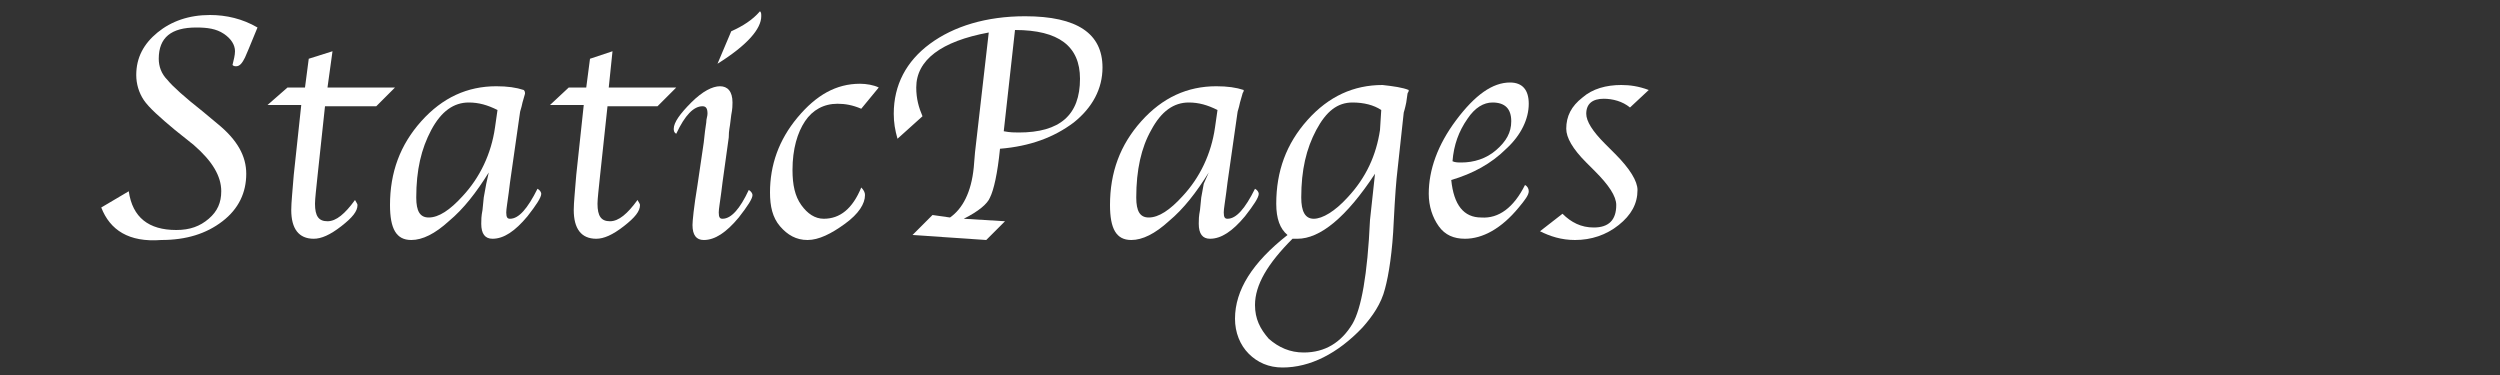 <?xml version="1.0" encoding="utf-8"?>
<!-- Generator: Adobe Illustrator 21.1.0, SVG Export Plug-In . SVG Version: 6.00 Build 0)  -->
<svg version="1.1" id="レイヤー_1" xmlns="http://www.w3.org/2000/svg" xmlns:xlink="http://www.w3.org/1999/xlink" x="0px"
	 y="0px" viewBox="0 0 200 30" style="enable-background:new 0 0 200 30;" xml:space="preserve">
<rect x="0" y="0" width="200" height="30" fill="#333333" stroke="none"/>
<style type="text/css">
	.st0{fill:#FFFFFF;}
</style>
<g>
	<path class="st0" d="M8.1,16.6l2.2-1.3c0.3,2.1,1.6,3.1,3.8,3.1c1.1,0,1.9-0.3,2.6-0.9s1-1.3,1-2.2c0-1.2-0.7-2.4-2.2-3.7l-1.5-1.2
		c-1.2-1-2.1-1.8-2.5-2.4s-0.6-1.3-0.6-2c0-1.4,0.6-2.5,1.7-3.4s2.5-1.4,4.2-1.4c1.3,0,2.6,0.3,3.8,1l-0.7,1.7l-0.3,0.7
		c-0.2,0.4-0.4,0.7-0.7,0.7c-0.1,0-0.2,0-0.3-0.1c0.1-0.4,0.2-0.8,0.2-1.1c0-0.5-0.3-1-0.9-1.4s-1.3-0.5-2.2-0.5c-2,0-3,0.8-3,2.5
		c0,0.6,0.2,1.2,0.7,1.7c0.4,0.5,1.4,1.4,2.8,2.5l1.2,1c1.6,1.3,2.3,2.6,2.3,4c0,1.5-0.6,2.8-1.9,3.8c-1.3,1-2.9,1.5-4.9,1.5
		C10.3,19.4,8.8,18.4,8.1,16.6z"/>
	<path class="st0" d="M26,8.5l-0.6,5.6c-0.1,1-0.2,1.8-0.2,2.2c0,1,0.3,1.4,1,1.4c0.7,0,1.4-0.6,2.2-1.7c0.1,0.2,0.2,0.3,0.2,0.4
		c0,0.5-0.4,1-1.3,1.7s-1.6,1-2.2,1c-1.2,0-1.8-0.8-1.8-2.3c0-0.6,0.1-1.5,0.2-2.8l0.6-5.6h-2.7L23,7h1.4l0.3-2.3l1.9-0.6L26.2,7
		h5.4l-1.5,1.5H26z"/>
	<path class="st0" d="M39.1,13.8c-1,1.6-2,2.9-3.2,3.9c-1.1,1-2.1,1.5-3,1.5c-1.2,0-1.7-0.9-1.7-2.8c0-2.6,0.8-4.8,2.5-6.7
		s3.7-2.8,6-2.8c0.9,0,1.6,0.1,2.2,0.3C42,7.3,42,7.4,42,7.5l-0.2,0.7c-0.1,0.5-0.2,0.7-0.2,0.8l-0.8,5.6l-0.1,0.8
		c-0.1,0.8-0.2,1.3-0.2,1.6c0,0.4,0.1,0.5,0.3,0.5c0.7,0,1.4-0.8,2.2-2.4c0.2,0.1,0.3,0.3,0.3,0.4c0,0.3-0.4,0.9-1.1,1.8
		c-1,1.2-1.9,1.8-2.8,1.8c-0.6,0-0.9-0.4-0.9-1.2c0-0.3,0-0.6,0.1-1.1l0.1-1l0.2-1.1L39.1,13.8z M39.8,8.8c-0.8-0.4-1.5-0.6-2.3-0.6
		c-1.2,0-2.2,0.7-3,2.2s-1.2,3.2-1.2,5.4c0,1.1,0.3,1.6,1,1.6c0.8,0,1.7-0.6,2.7-1.7c1.4-1.5,2.3-3.4,2.6-5.5L39.8,8.8z"/>
	<path class="st0" d="M48.6,8.5l-0.6,5.6c-0.1,1-0.2,1.8-0.2,2.2c0,1,0.3,1.4,1,1.4c0.7,0,1.4-0.6,2.2-1.7c0.1,0.2,0.2,0.3,0.2,0.4
		c0,0.5-0.4,1-1.3,1.7s-1.6,1-2.2,1c-1.2,0-1.8-0.8-1.8-2.3c0-0.6,0.1-1.5,0.2-2.8l0.6-5.6h-2.7L45.5,7h1.4l0.3-2.3L49,4.1L48.7,7
		h5.4l-1.5,1.5H48.6z"/>
	<path class="st0" d="M59.9,15.2c0.2,0.1,0.3,0.3,0.3,0.4c0,0.3-0.4,0.9-1.1,1.8c-1,1.2-1.9,1.8-2.8,1.8c-0.6,0-0.9-0.4-0.9-1.2
		c0-0.3,0.1-1.4,0.4-3.2l0.5-3.4l0.1-0.9l0.1-0.7c0-0.3,0.1-0.5,0.1-0.7c0-0.4-0.1-0.6-0.4-0.6c-0.7,0-1.4,0.7-2.1,2.2
		c-0.2-0.1-0.2-0.3-0.2-0.4c0-0.5,0.5-1.2,1.4-2.1s1.7-1.3,2.3-1.3c0.6,0,1,0.4,1,1.3c0,0.2,0,0.5-0.1,1l-0.1,0.8
		c0,0.1-0.1,0.4-0.1,1l-0.5,3.6l-0.1,0.8c-0.1,0.8-0.2,1.3-0.2,1.6c0,0.4,0.1,0.5,0.3,0.5C58.5,17.5,59.2,16.7,59.9,15.2z M57.4,5.1
		l1.1-2.6c0.9-0.4,1.7-0.9,2.3-1.6c0.1,0.1,0.1,0.2,0.1,0.4C60.9,2.3,59.8,3.6,57.4,5.1z"/>
	<path class="st0" d="M70.3,7l-1.4,1.7c-0.7-0.3-1.3-0.4-1.9-0.4c-1.1,0-2,0.5-2.6,1.4s-1,2.2-1,3.9c0,1.2,0.2,2.1,0.7,2.8
		c0.5,0.7,1.1,1.1,1.8,1.1c1.3,0,2.3-0.8,3-2.5c0.2,0.2,0.3,0.4,0.3,0.6c0,0.7-0.5,1.5-1.6,2.3s-2.1,1.3-3,1.3
		c-0.9,0-1.6-0.4-2.2-1.1s-0.8-1.6-0.8-2.7c0-2.2,0.7-4.2,2.2-6s3.1-2.7,5-2.7C69.3,6.7,69.9,6.8,70.3,7z"/>
	<path class="st0" d="M77.1,17.5l3.3,0.2l-1.5,1.5L73,18.8l1.6-1.6l1.4,0.2c1-0.7,1.7-2,1.9-4l0.1-1.2l1.1-9.6
		c-3.8,0.7-5.8,2.2-5.8,4.4c0,0.9,0.2,1.6,0.5,2.3l-2,1.8c-0.2-0.7-0.3-1.3-0.3-2c0-2.3,1-4.2,2.9-5.6s4.5-2.2,7.6-2.2
		c4.2,0,6.2,1.4,6.2,4.1c0,1.7-0.8,3.2-2.3,4.4c-1.6,1.2-3.5,1.9-5.9,2.1c-0.2,2-0.5,3.3-0.8,3.9C79,16.3,78.3,16.9,77.1,17.5z
		 M81.2,2.4l-0.9,8.1c0.5,0.1,0.9,0.1,1.2,0.1c3.3,0,4.9-1.4,4.9-4.3C86.4,3.7,84.7,2.4,81.2,2.4z"/>
	<path class="st0" d="M96.7,13.8c-1,1.6-2,2.9-3.2,3.9c-1.1,1-2.1,1.5-3,1.5c-1.2,0-1.7-0.9-1.7-2.8c0-2.6,0.8-4.8,2.5-6.7
		c1.7-1.9,3.7-2.8,6-2.8c0.9,0,1.6,0.1,2.2,0.3c0,0.2-0.1,0.2-0.1,0.3l-0.2,0.7c-0.1,0.5-0.2,0.7-0.2,0.8l-0.8,5.6l-0.1,0.8
		c-0.1,0.8-0.2,1.3-0.2,1.6c0,0.4,0.1,0.5,0.3,0.5c0.7,0,1.4-0.8,2.2-2.4c0.2,0.1,0.3,0.3,0.3,0.4c0,0.3-0.4,0.9-1.1,1.8
		c-1,1.2-1.9,1.8-2.8,1.8c-0.6,0-0.9-0.4-0.9-1.2c0-0.3,0-0.6,0.1-1.1l0.1-1l0.2-1.1L96.7,13.8z M97.4,8.8c-0.8-0.4-1.5-0.6-2.3-0.6
		c-1.2,0-2.2,0.7-3,2.2c-0.8,1.4-1.2,3.2-1.2,5.4c0,1.1,0.3,1.6,1,1.6c0.8,0,1.7-0.6,2.7-1.7c1.4-1.5,2.3-3.4,2.6-5.5L97.4,8.8z"/>
	<path class="st0" d="M112.7,7.2c0,0.2-0.1,0.2-0.1,0.3l-0.1,0.7c-0.1,0.5-0.2,0.8-0.2,0.8l-0.5,4.6c-0.1,0.8-0.2,2.1-0.3,4.1
		c-0.1,2.4-0.4,4.3-0.7,5.4c-0.3,1.2-1,2.2-1.8,3.1c-2,2.1-4.2,3.2-6.4,3.2c-1.1,0-2-0.4-2.7-1.1s-1.1-1.7-1.1-2.8
		c0-2.3,1.4-4.5,4.2-6.7c-0.6-0.5-0.9-1.3-0.9-2.5c0-2.6,0.8-4.8,2.5-6.7c1.7-1.9,3.7-2.8,6-2.8C111.5,6.9,112.2,7,112.7,7.2z
		 M110,13.9c-2.3,3.5-4.4,5.2-6.2,5.2c-0.1,0-0.2,0-0.4,0c-2,2-3,3.7-3,5.3c0,1.1,0.4,1.9,1.1,2.7c0.8,0.7,1.7,1.1,2.8,1.1
		c1.7,0,3-0.8,3.9-2.3c0.7-1.2,1.2-3.9,1.4-8.3C109.8,15.9,109.9,14.7,110,13.9z M110.5,8.8c-0.6-0.4-1.4-0.6-2.3-0.6
		c-1.2,0-2.1,0.7-2.9,2.2c-0.8,1.5-1.2,3.2-1.2,5.4c0,1.1,0.3,1.7,1,1.7c0.7,0,1.7-0.6,2.7-1.7c1.5-1.6,2.3-3.4,2.6-5.4L110.5,8.8z"
		/>
	<path class="st0" d="M122,14.8c0.2,0.1,0.3,0.3,0.3,0.5c0,0.3-0.3,0.7-0.8,1.3c-1.4,1.7-2.9,2.5-4.3,2.5c-0.9,0-1.6-0.3-2.1-1
		s-0.8-1.6-0.8-2.6c0-1.9,0.7-3.9,2.2-5.9c1.5-2,2.9-3,4.3-3c1,0,1.5,0.6,1.5,1.7c0,1.2-0.6,2.5-1.8,3.6c-1.2,1.2-2.7,2-4.4,2.5
		c0.2,2,1,3,2.4,3C119.9,17.5,121.1,16.6,122,14.8z M116.2,12.9c0.2,0.1,0.5,0.1,0.7,0.1c1,0,2-0.3,2.8-1s1.2-1.4,1.2-2.3
		c0-1-0.5-1.5-1.5-1.5c-0.7,0-1.4,0.4-2,1.3C116.7,10.5,116.3,11.6,116.2,12.9z"/>
	<path class="st0" d="M123.2,18.5l1.8-1.4c0.7,0.7,1.5,1.1,2.5,1.1c1.2,0,1.8-0.6,1.8-1.8c0-0.7-0.6-1.6-1.7-2.7l-0.7-0.7
		c-1.1-1.1-1.6-2-1.6-2.7c0-1,0.4-1.8,1.3-2.5c0.8-0.7,1.9-1,3.1-1c0.7,0,1.4,0.1,2.2,0.4l-1.5,1.4c-0.6-0.5-1.4-0.7-2.1-0.7
		c-0.9,0-1.4,0.4-1.4,1.2c0,0.6,0.5,1.4,1.5,2.4l0.8,0.8c1.2,1.2,1.8,2.2,1.8,2.9c0,1.1-0.5,2-1.5,2.8s-2.2,1.2-3.5,1.2
		C124.9,19.2,124,18.9,123.2,18.5z"/>
</g>
</svg>
